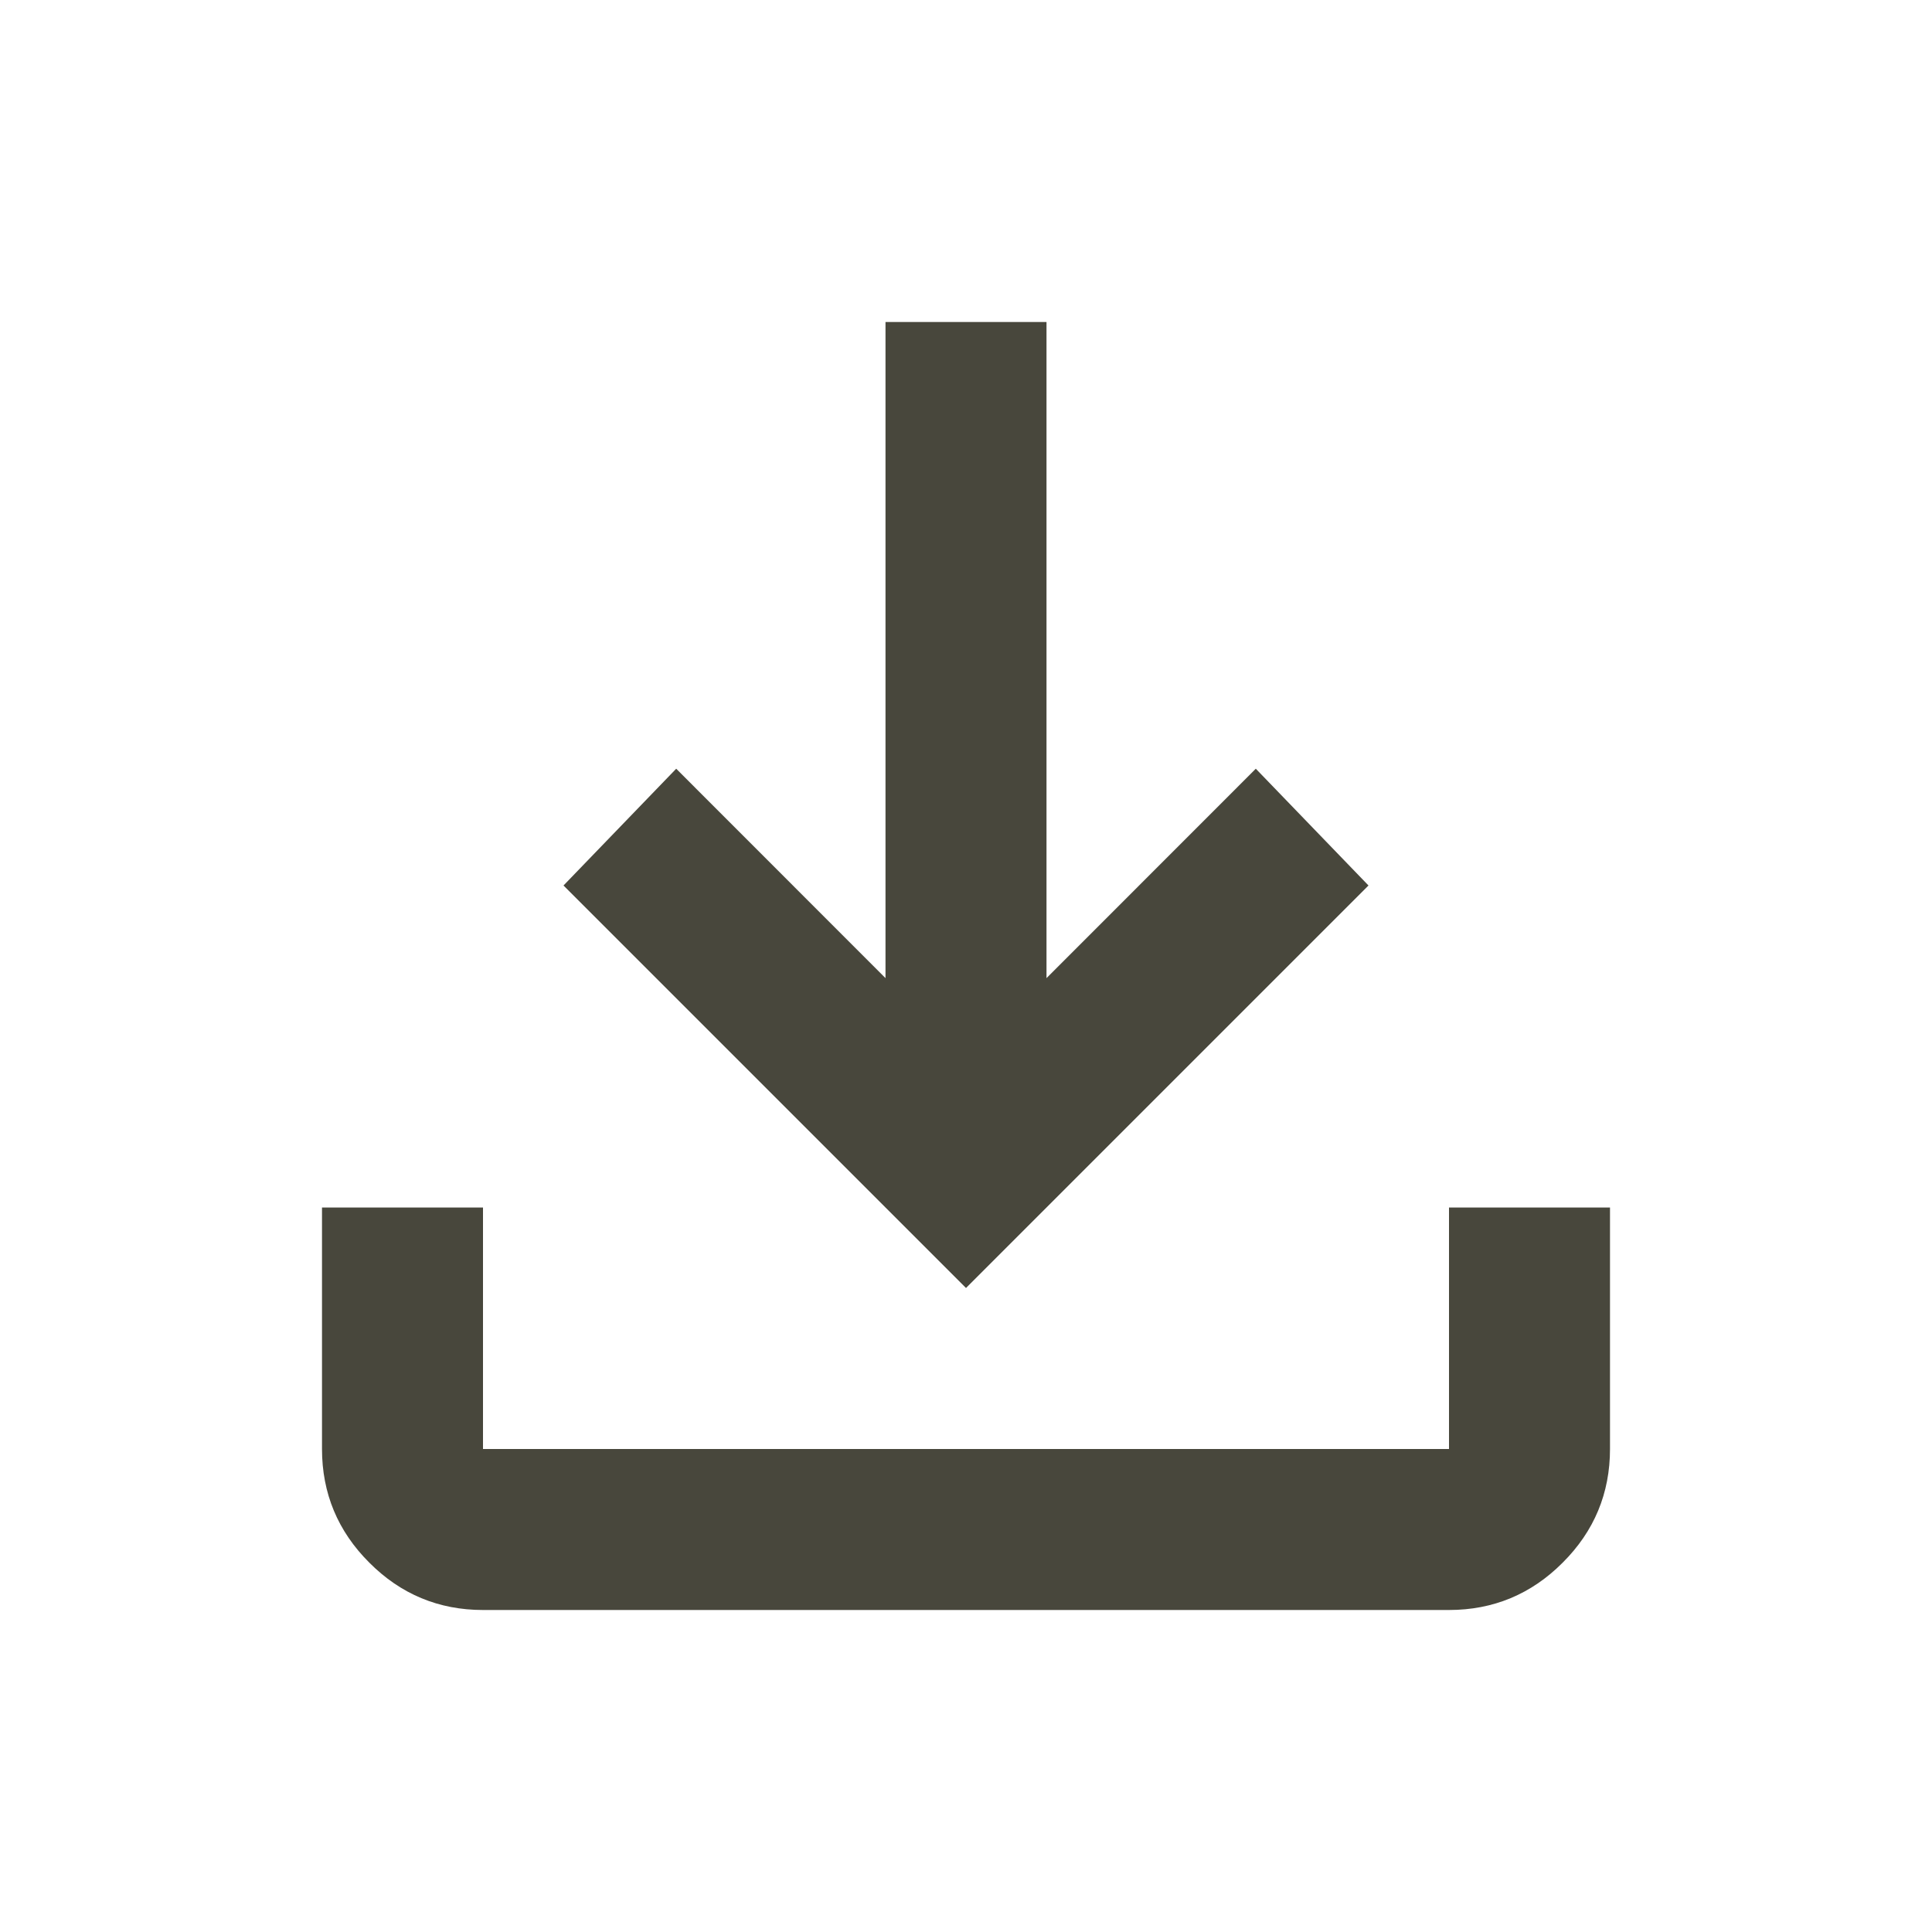 <svg width="18" height="18" viewBox="0 0 18 18" fill="none" xmlns="http://www.w3.org/2000/svg">
<mask id="mask0_541_542" style="mask-type:alpha" maskUnits="userSpaceOnUse" x="0" y="0" width="18" height="18">
<rect width="18" height="18" fill="#D9D9D9"/>
</mask>
<g mask="url(#mask0_541_542)">
<path d="M4.5 15C4.088 15 3.734 14.853 3.441 14.559C3.147 14.266 3 13.912 3 13.5V11.25H4.5V13.5H13.5V11.25H15V13.5C15 13.912 14.853 14.266 14.559 14.559C14.266 14.853 13.912 15 13.5 15H4.5ZM9 12L5.25 8.25L6.3 7.162L8.25 9.113V3H9.75V9.113L11.7 7.162L12.75 8.25L9 12Z" fill="#48473C"/>
</g>
</svg>
